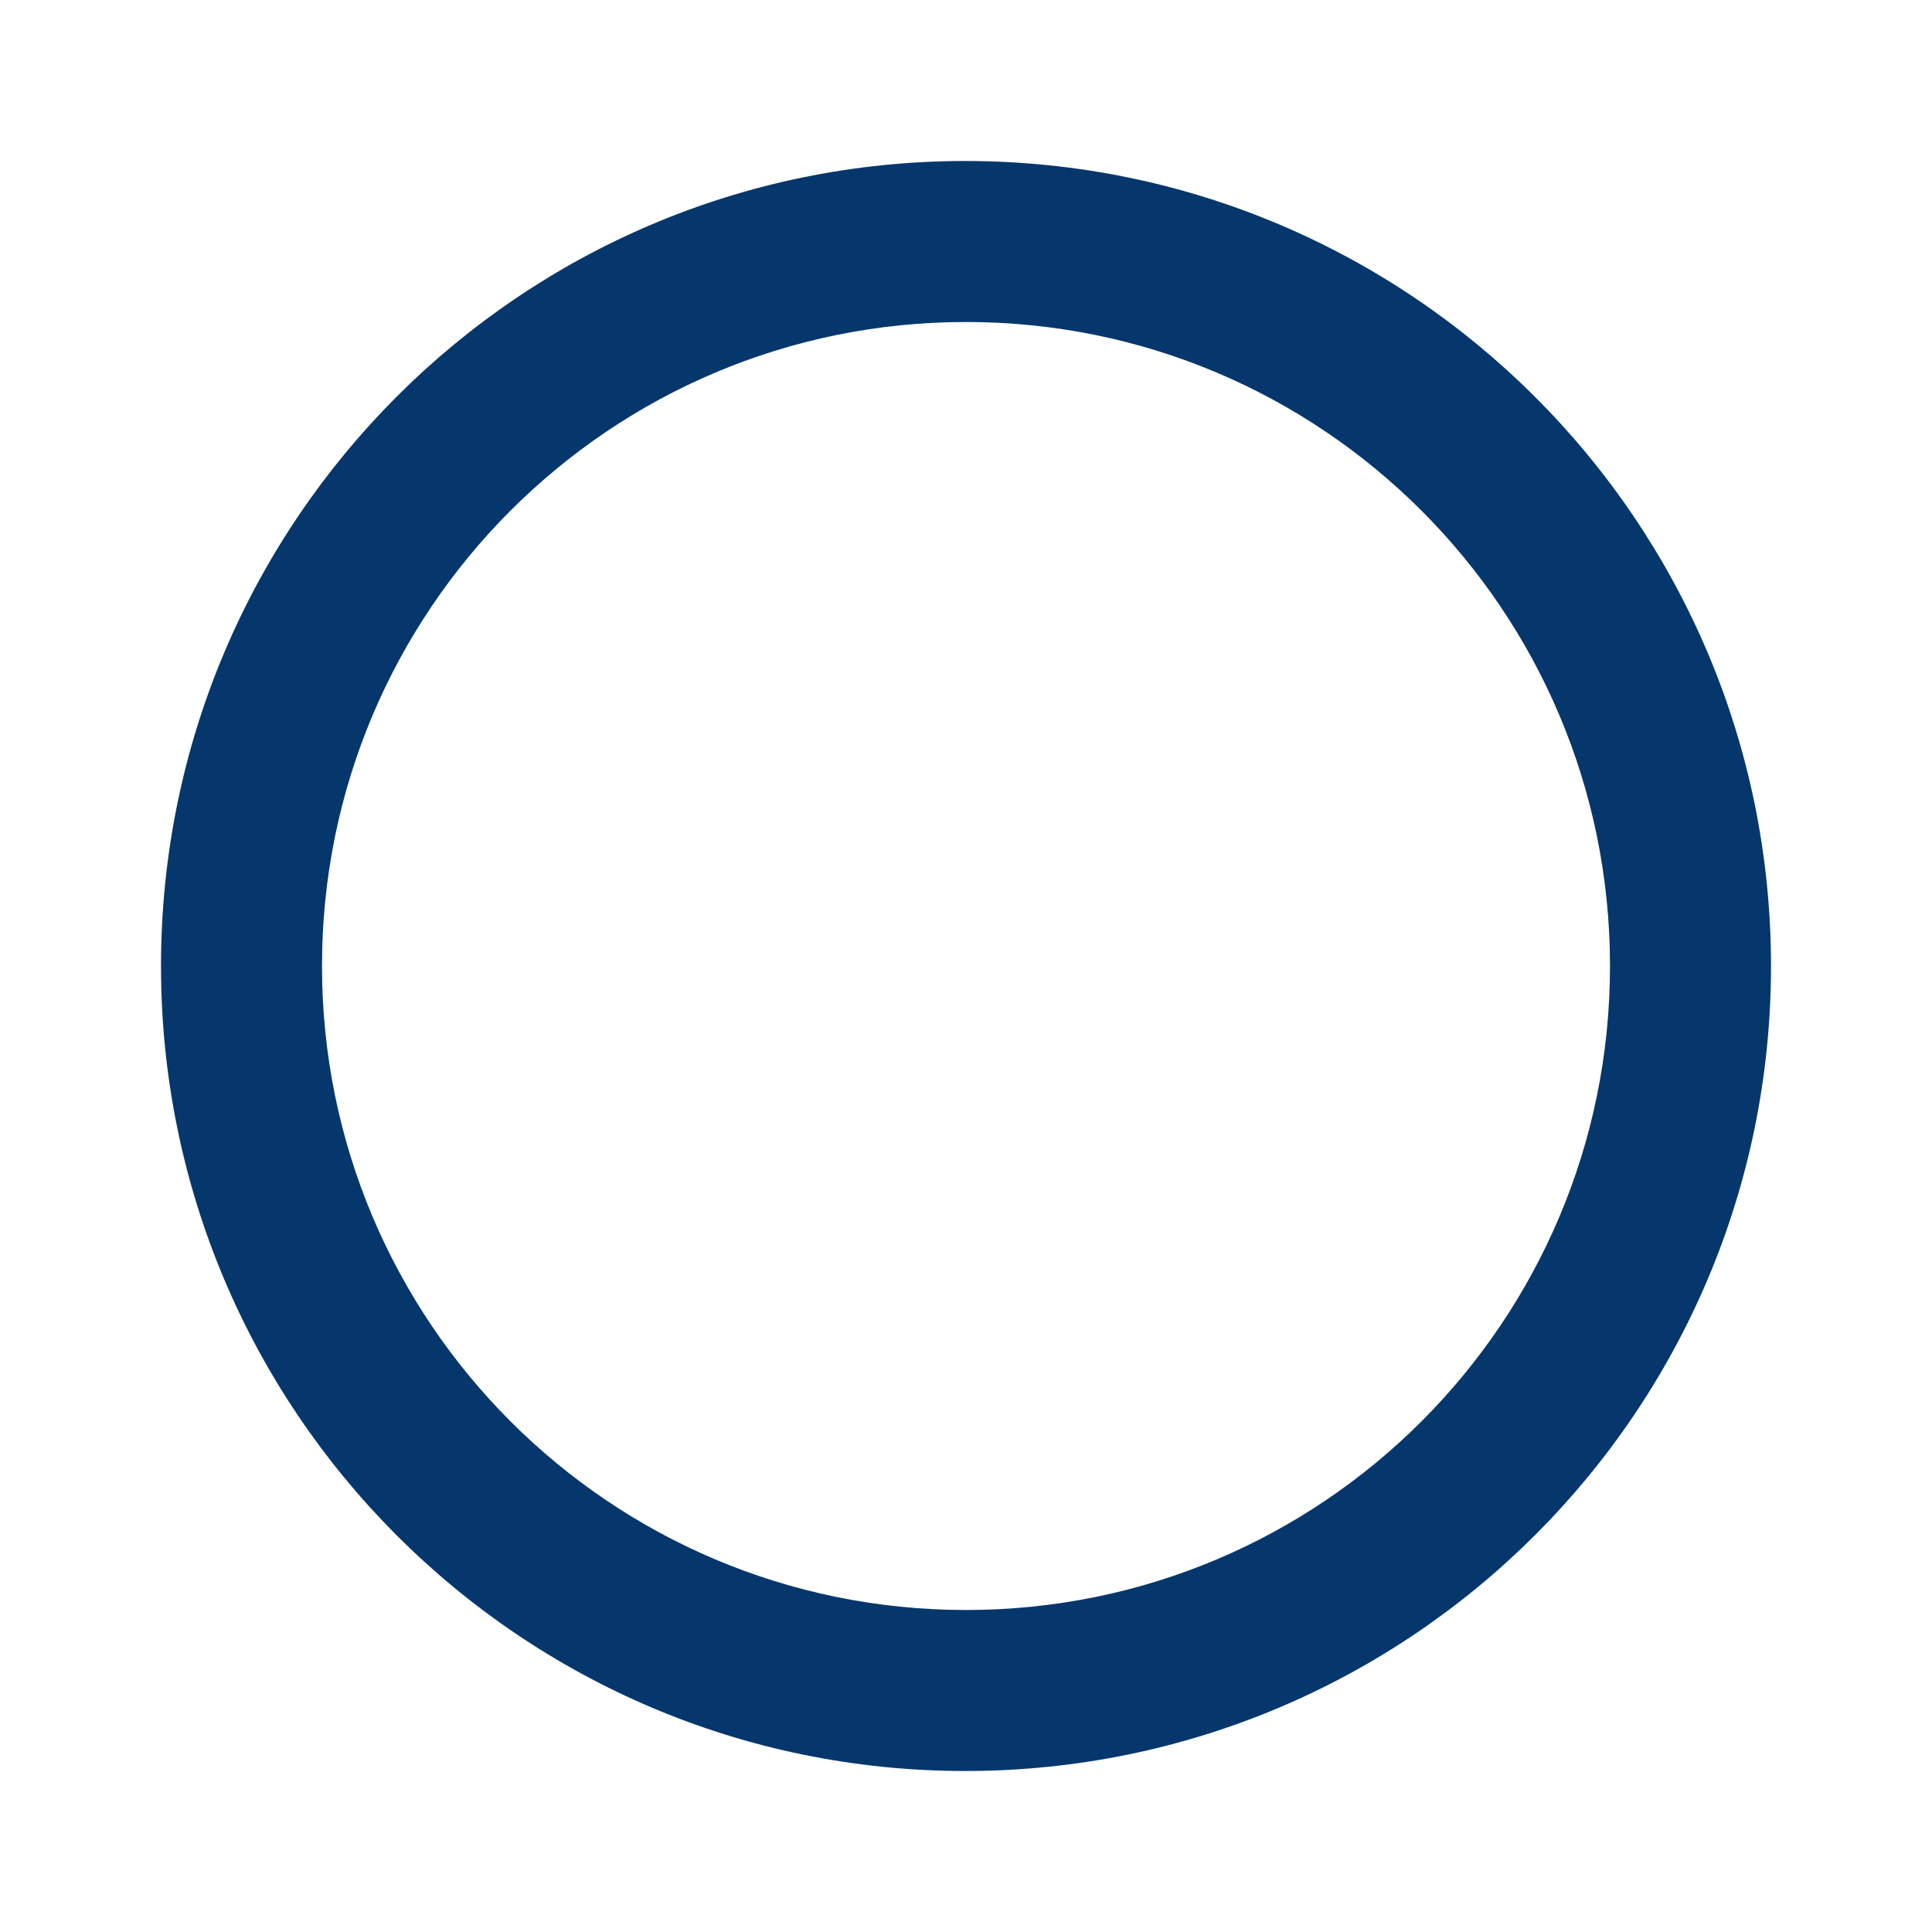   <svg fill="none" xmlns="http://www.w3.org/2000/svg" viewBox="0 0 24 24">
    <path d="M11.99 2C6.47 2 2 6.48 2 12s4.47 10 9.99 10C17.52 22 22 17.52 22 12S17.52 2 11.99 2zM12 20c-4.42 0-8-3.58-8-8s3.58-8 8-8 8 3.58 8 8-3.58 8-8 8z" fill="#05376C"></path>
    <path d="M12.5 7H11v6l5.25 3.15.75-1.23-4.5-2.67V7z" fill="none"></path>
  </svg>
